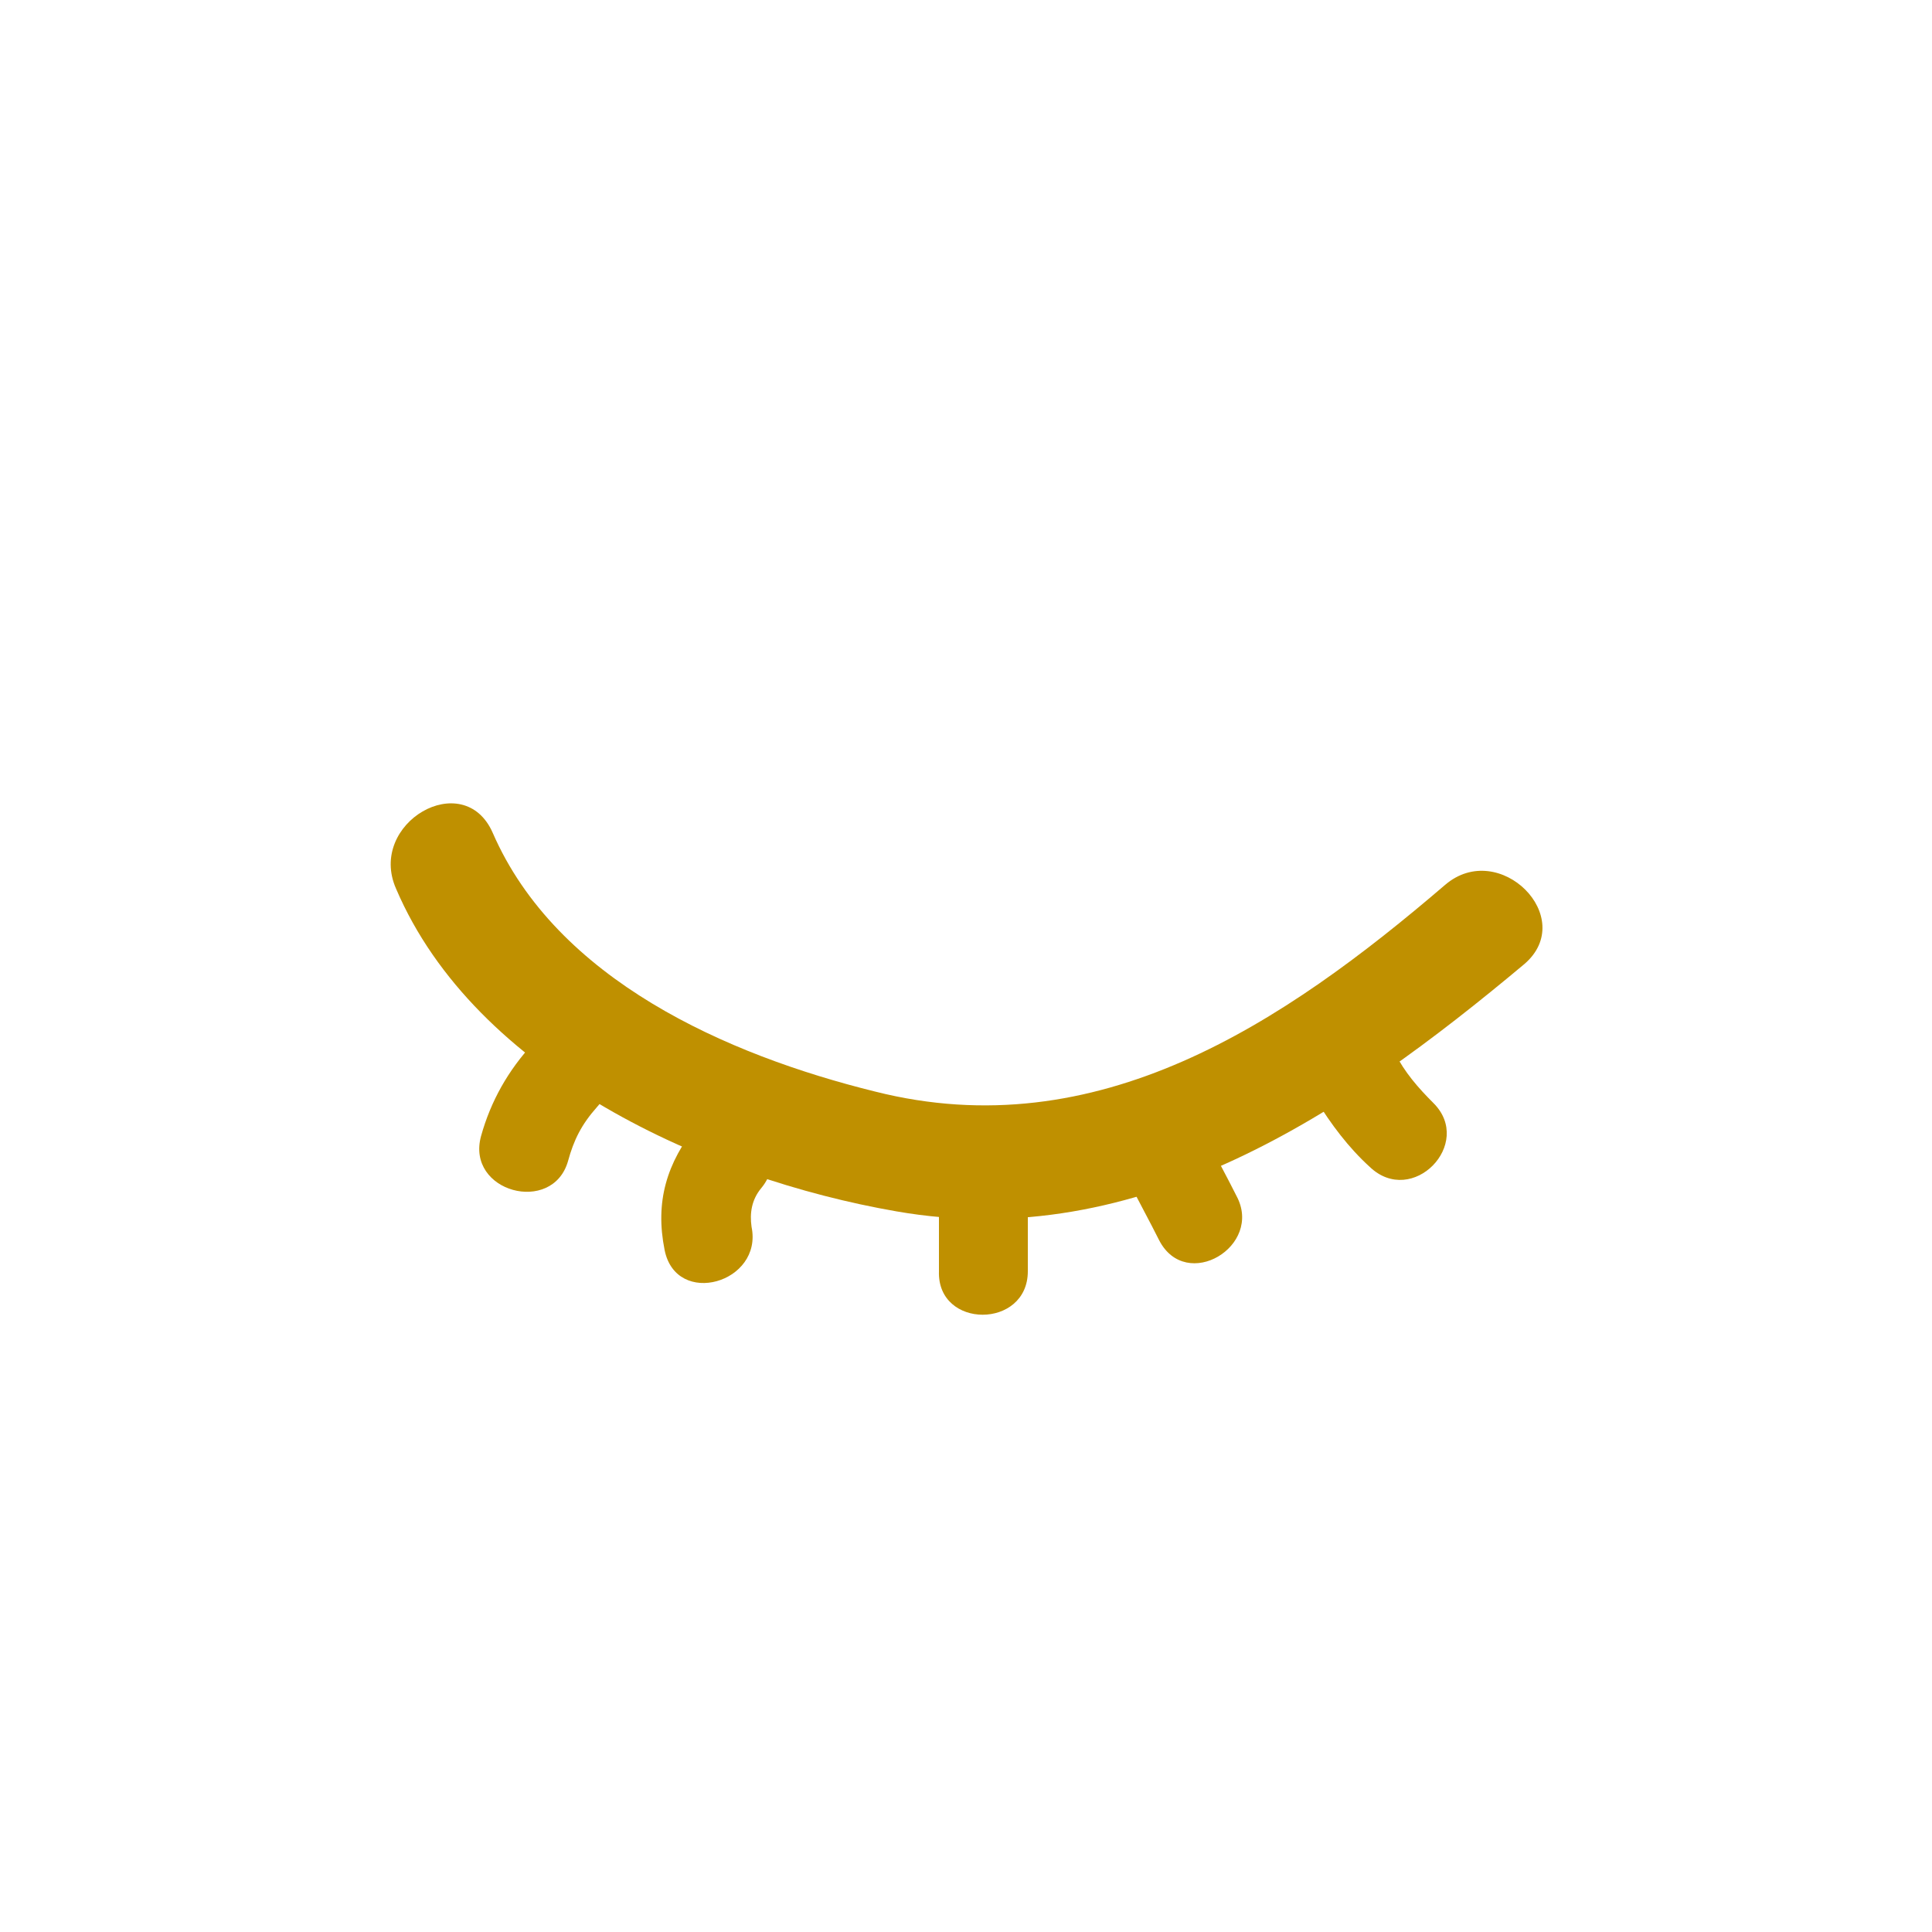 <?xml version="1.0" encoding="utf-8"?>
<!-- Generator: Adobe Illustrator 19.0.1, SVG Export Plug-In . SVG Version: 6.00 Build 0)  -->
<svg version="1.1" id="Layer_1" xmlns="http://www.w3.org/2000/svg" xmlns:xlink="http://www.w3.org/1999/xlink" x="0px" y="0px"
	 viewBox="0 0 100 100" enable-background="new 0 0 100 100" xml:space="preserve">
<g id="Layer_1_1_">
	<g>
		<g>
			<path fill="#BF9000" d="M20.5,46c4.1,9.6,16.1,15,25.9,16.7c12.6,2.2,23.3-5.1,32.5-12.8c2.8-2.4-1.3-6.5-4.1-4.1
				c-8.4,7.2-18,13.6-29.5,10.7c-7.7-1.9-16.5-5.8-19.8-13.4C24,39.7,19,42.6,20.5,46L20.5,46z"/>
		</g>
		<g>
			<path fill="#BF9000" d="M29.4,60.1c0.3-1.1,0.7-1.9,1.5-2.8c2-2.2-1.3-5.5-3.3-3.3c-1.3,1.4-2.2,3-2.7,4.8
				C24.1,61.7,28.6,62.9,29.4,60.1L29.4,60.1z"/>
		</g>
		<g>
			<path fill="#BF9000" d="M38.9,63.5c-0.1-0.7,0-1.4,0.5-2c1.9-2.3-1.4-5.6-3.3-3.3c-1.6,2-2.2,4-1.7,6.5
				C35,67.7,39.5,66.4,38.9,63.5L38.9,63.5z"/>
		</g>
		<g>
			<path fill="#BF9000" d="M53.2,65.8c0-0.9,0-1.9,0-2.8c0-3-4.6-3-4.6,0c0,0.9,0,1.9,0,2.8C48.5,68.8,53.2,68.8,53.2,65.8
				L53.2,65.8z"/>
		</g>
		<g>
			<path fill="#BF9000" d="M58.5,61.3c0.5,1,1,1.9,1.5,2.9c1.4,2.7,5.4,0.3,4-2.3c-0.5-1-1-1.9-1.5-2.9
				C61.1,56.3,57.1,58.6,58.5,61.3L58.5,61.3z"/>
		</g>
		<g>
			<path fill="#BF9000" d="M68.1,56.9c0.8,1.3,1.7,2.5,2.8,3.5c2.2,2.1,5.4-1.2,3.3-3.3c-0.8-0.8-1.5-1.6-2-2.6
				C70.6,51.9,66.6,54.3,68.1,56.9L68.1,56.9z"/>
		</g>
	</g>
</g>
<g id="Layer_2" display="none">
	<circle display="inline" fill="none" stroke="#231F20" stroke-miterlimit="10" cx="50" cy="50" r="50"/>
</g>
</svg>
